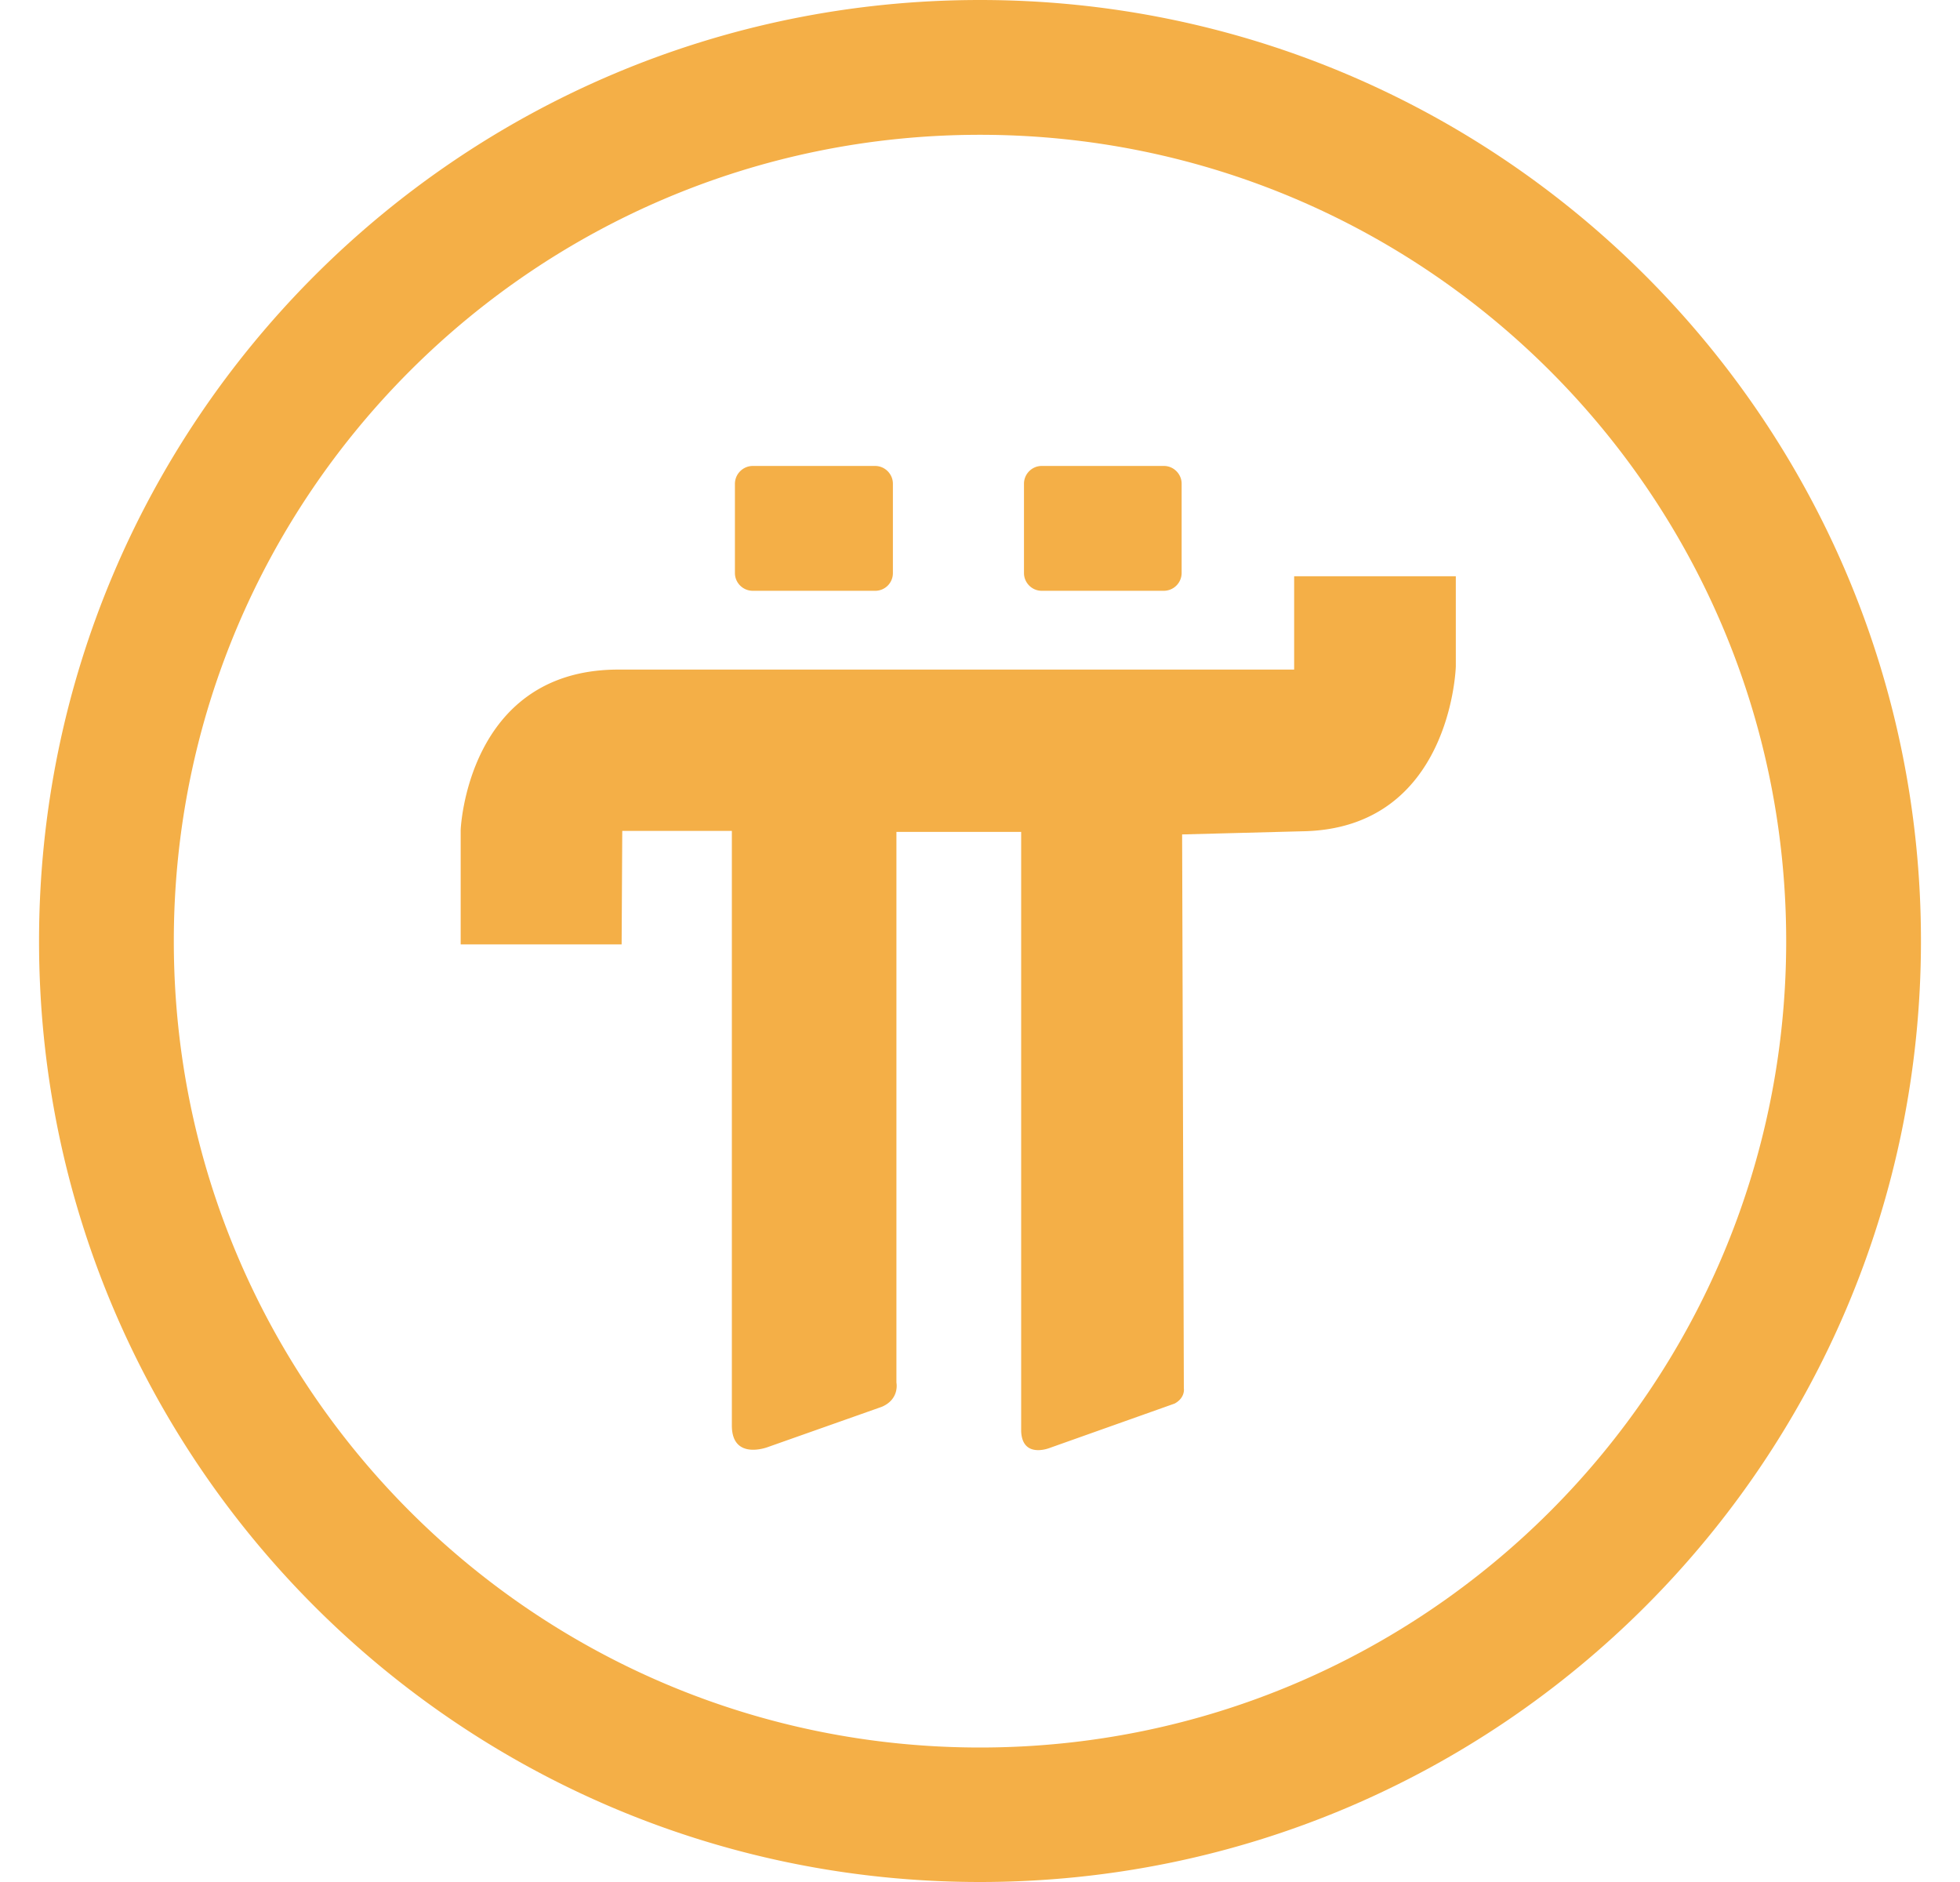 <svg fill="#F4AF47" role="img" viewBox="0 0 25 24" xmlns="http://www.w3.org/2000/svg"><title>Pi Network</title><path d="M12.5 0c-6.629 0-12.002 5.372-12.002 12.002 0 6.629 5.373 11.998 12.002 11.998s12.002-5.372 12.002-12.002C24.502 5.369 19.125 0 12.5 0z m0 1.719c5.68 0 10.283 4.603 10.283 10.283S18.181 22.285 12.5 22.285 2.217 17.682 2.217 12.002 6.819 1.719 12.5 1.719zM9.602 5.942c-0.123 0-0.227 0.1-0.228 0.227v1.139c0 0.122 0.1 0.226 0.228 0.226h1.56a0.225 0.225 0 0 0 0.227-0.226v-1.14c0-0.121-0.1-0.226-0.227-0.226h-1.56z m3.685 0c-0.122 0-0.226 0.1-0.226 0.227v1.139c0 0.122 0.1 0.226 0.226 0.226h1.559a0.228 0.228 0 0 0 0.226-0.226v-1.14c0-0.121-0.1-0.226-0.226-0.226h-1.559z m3.22 1.407v1.19H7.851c-1.895 0.026-1.975 2.042-1.975 2.043v1.461H7.929l0.008-1.447h1.398v7.575c-0.005 0.457 0.451 0.285 0.452 0.285l1.461-0.516c0.23-0.099 0.186-0.308 0.186-0.308v-7.023h1.591v7.642c0.014 0.357 0.366 0.213 0.366 0.213l1.591-0.565c0.14-0.076 0.118-0.195 0.118-0.195l-0.022-7.063 1.528-0.04c1.909-0.027 1.963-2.103 1.963-2.104V7.349h-2.062"/></svg>